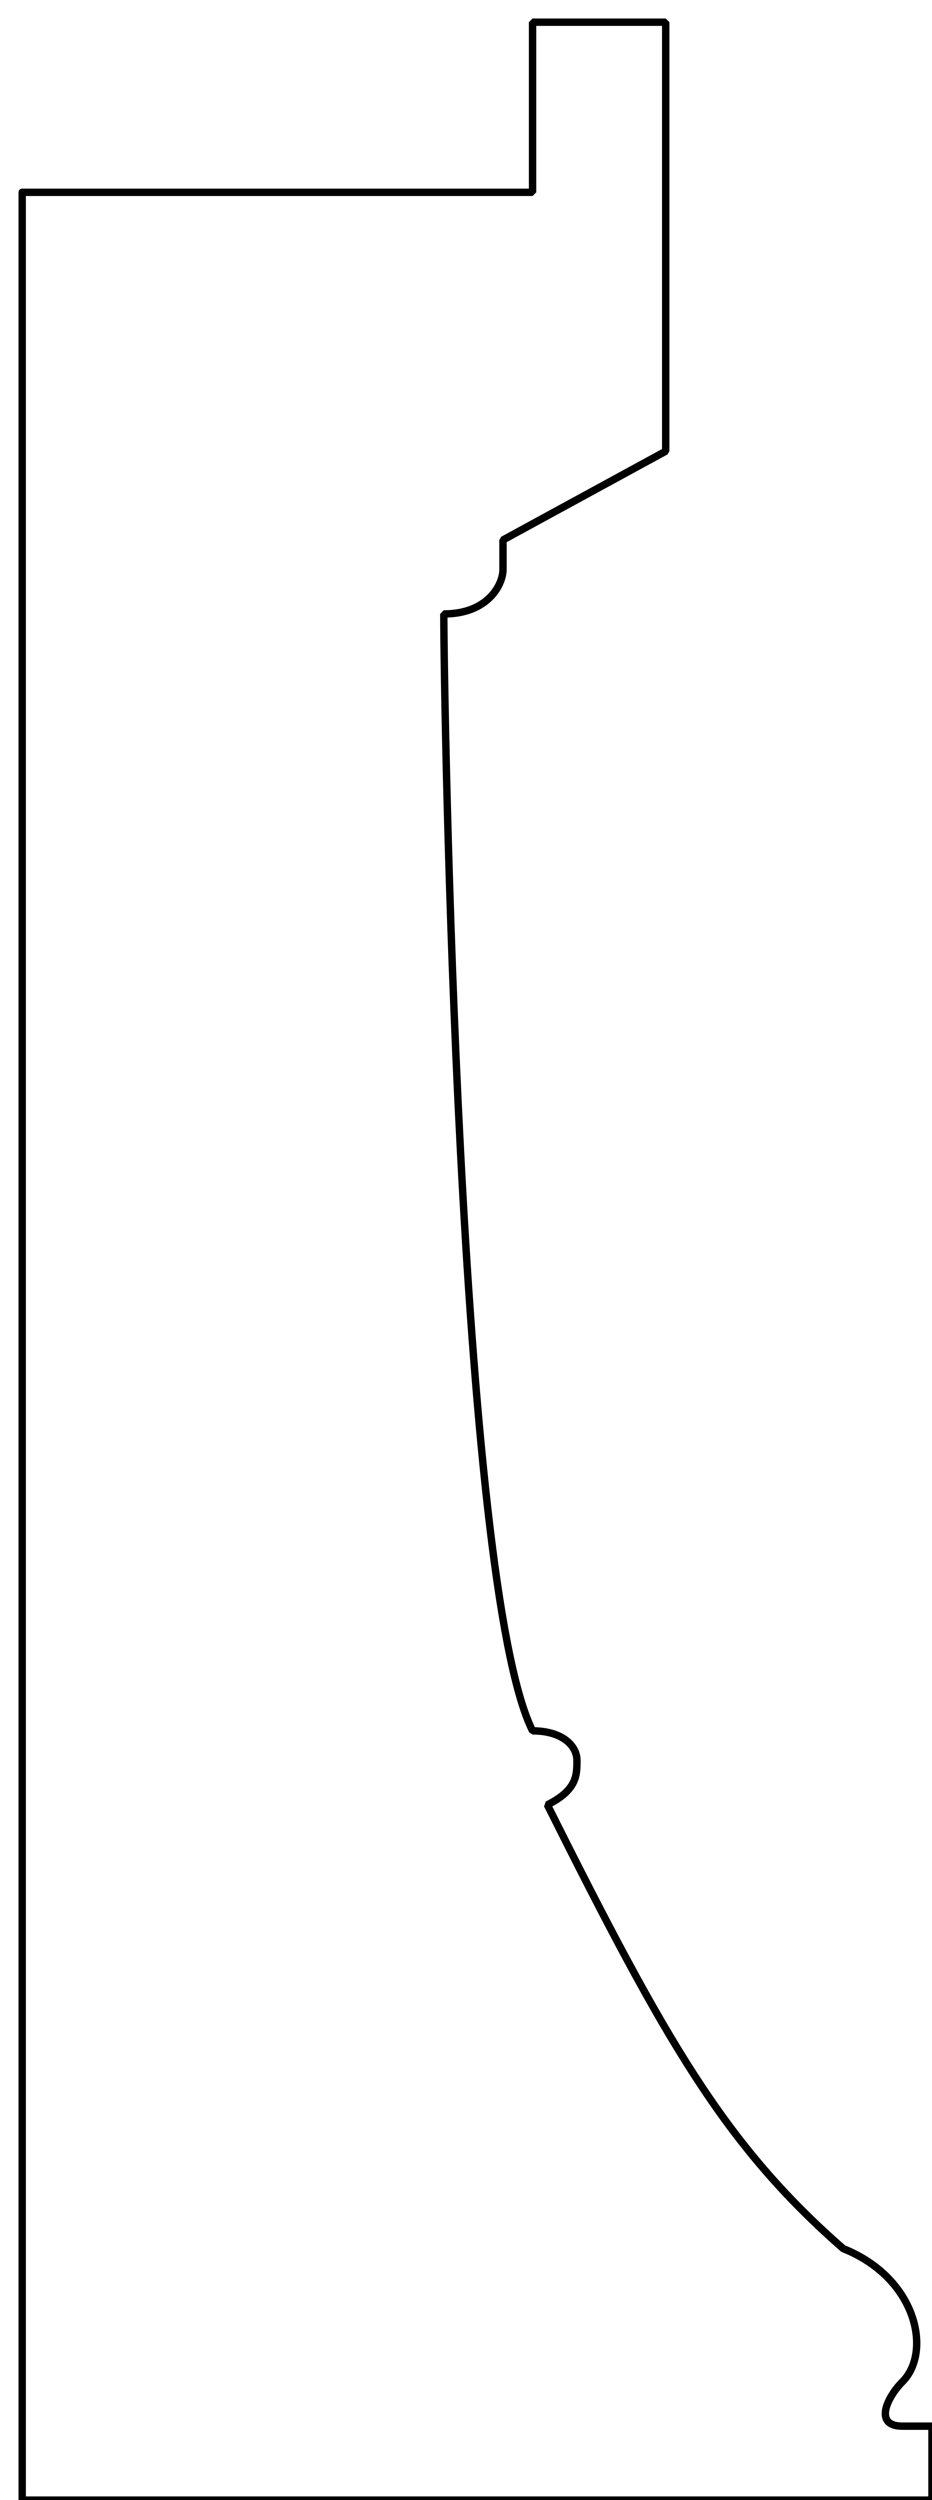 <?xml version="1.0" encoding="UTF-8"?>
<!DOCTYPE svg PUBLIC "-//W3C//DTD SVG 1.1 Tiny//EN" "http://www.w3.org/Graphics/SVG/1.1/DTD/svg11-tiny.dtd">
<svg xmlns="http://www.w3.org/2000/svg"
   xmlns:xlink="http://www.w3.org/1999/xlink"
   version="1.1"
   id="rook_profile" width="100%" height="100%"  viewBox="-6 -6 252 676">
<desc>
XCircuit Version 3.9
File "profiles.ps" Page 6
</desc>
<g stroke="black">
<path d="M0,46 L0,670 L246,670 246,650 238,650 C230,650 234,642 238,638 C246,630 242,610 222,602 C190,574 174,546 142,482 C150,478 150,474 150,470 C150,466 146,462 138,462 C118,422 114,184 114,160 C126,160 130,152 130,148 L130,140 L174,116 174,0 138,0 L138,46 0,46 " fill="none" stroke-width="2" stroke-linejoin="bevel" stroke-linecap="round" />
</g>
</svg>
